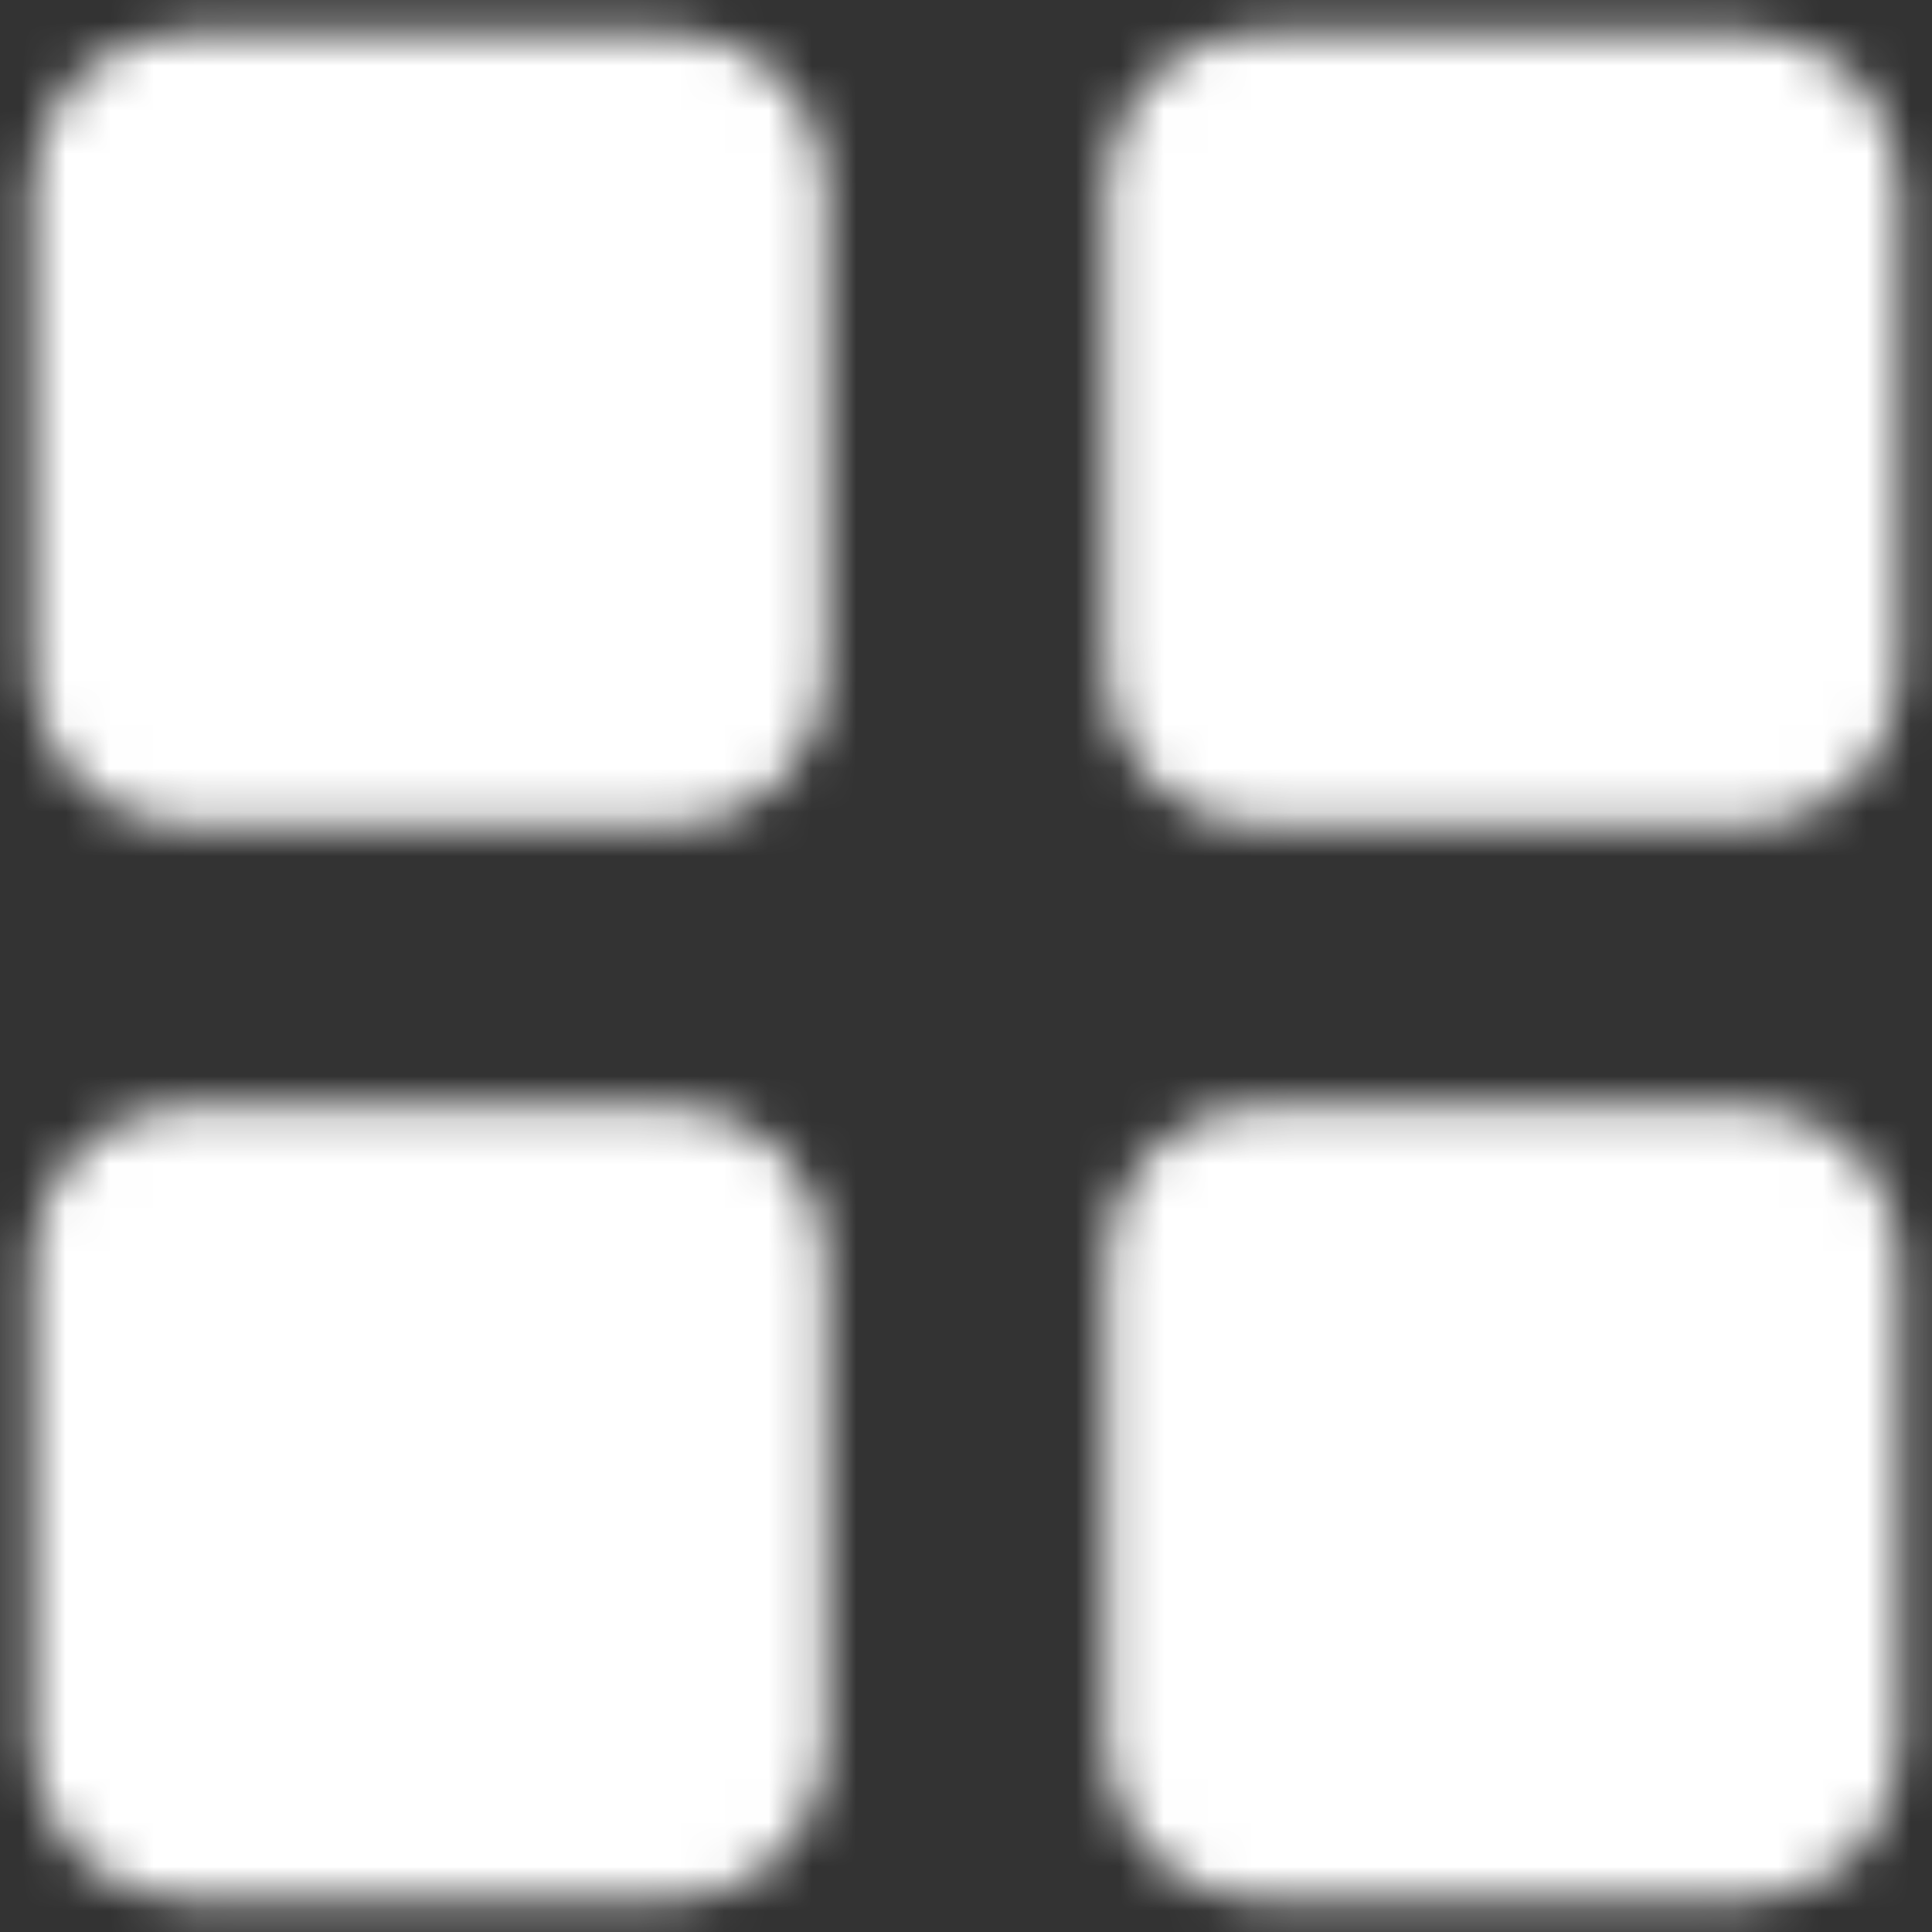 <svg width="44" height="44" viewBox="0 0 44 44" fill="none" xmlns="http://www.w3.org/2000/svg">
<rect x="0" y="0" width="44" height="44" fill="#333333" stroke="none"/>
<mask id="mask0_133_718" style="mask-type:alpha" maskUnits="userSpaceOnUse" x="0" y="0" width="44" height="44">
<path d="M15.333 2H4.222C3.633 2 3.068 2.234 2.651 2.651C2.234 3.068 2 3.633 2 4.222V15.333C2 15.923 2.234 16.488 2.651 16.905C3.068 17.321 3.633 17.556 4.222 17.556H15.333C15.923 17.556 16.488 17.321 16.905 16.905C17.321 16.488 17.556 15.923 17.556 15.333V4.222C17.556 3.633 17.321 3.068 16.905 2.651C16.488 2.234 15.923 2 15.333 2V2ZM15.333 26.444H4.222C3.633 26.444 3.068 26.679 2.651 27.095C2.234 27.512 2 28.077 2 28.667V39.778C2 40.367 2.234 40.932 2.651 41.349C3.068 41.766 3.633 42 4.222 42H15.333C15.923 42 16.488 41.766 16.905 41.349C17.321 40.932 17.556 40.367 17.556 39.778V28.667C17.556 28.077 17.321 27.512 16.905 27.095C16.488 26.679 15.923 26.444 15.333 26.444ZM39.778 2H28.667C28.077 2 27.512 2.234 27.095 2.651C26.679 3.068 26.444 3.633 26.444 4.222V15.333C26.444 15.923 26.679 16.488 27.095 16.905C27.512 17.321 28.077 17.556 28.667 17.556H39.778C40.367 17.556 40.932 17.321 41.349 16.905C41.766 16.488 42 15.923 42 15.333V4.222C42 3.633 41.766 3.068 41.349 2.651C40.932 2.234 40.367 2 39.778 2V2ZM39.778 26.444H28.667C28.077 26.444 27.512 26.679 27.095 27.095C26.679 27.512 26.444 28.077 26.444 28.667V39.778C26.444 40.367 26.679 40.932 27.095 41.349C27.512 41.766 28.077 42 28.667 42H39.778C40.367 42 40.932 41.766 41.349 41.349C41.766 40.932 42 40.367 42 39.778V28.667C42 28.077 41.766 27.512 41.349 27.095C40.932 26.679 40.367 26.444 39.778 26.444Z" fill="white" stroke="white" stroke-width="2.5" stroke-linejoin="round"/>
</mask>
<g mask="url(#mask0_133_718)">
<path d="M-3.333 -3.333H47.333V47.333H-3.333V-3.333Z" fill="white"/>
</g>
</svg>
